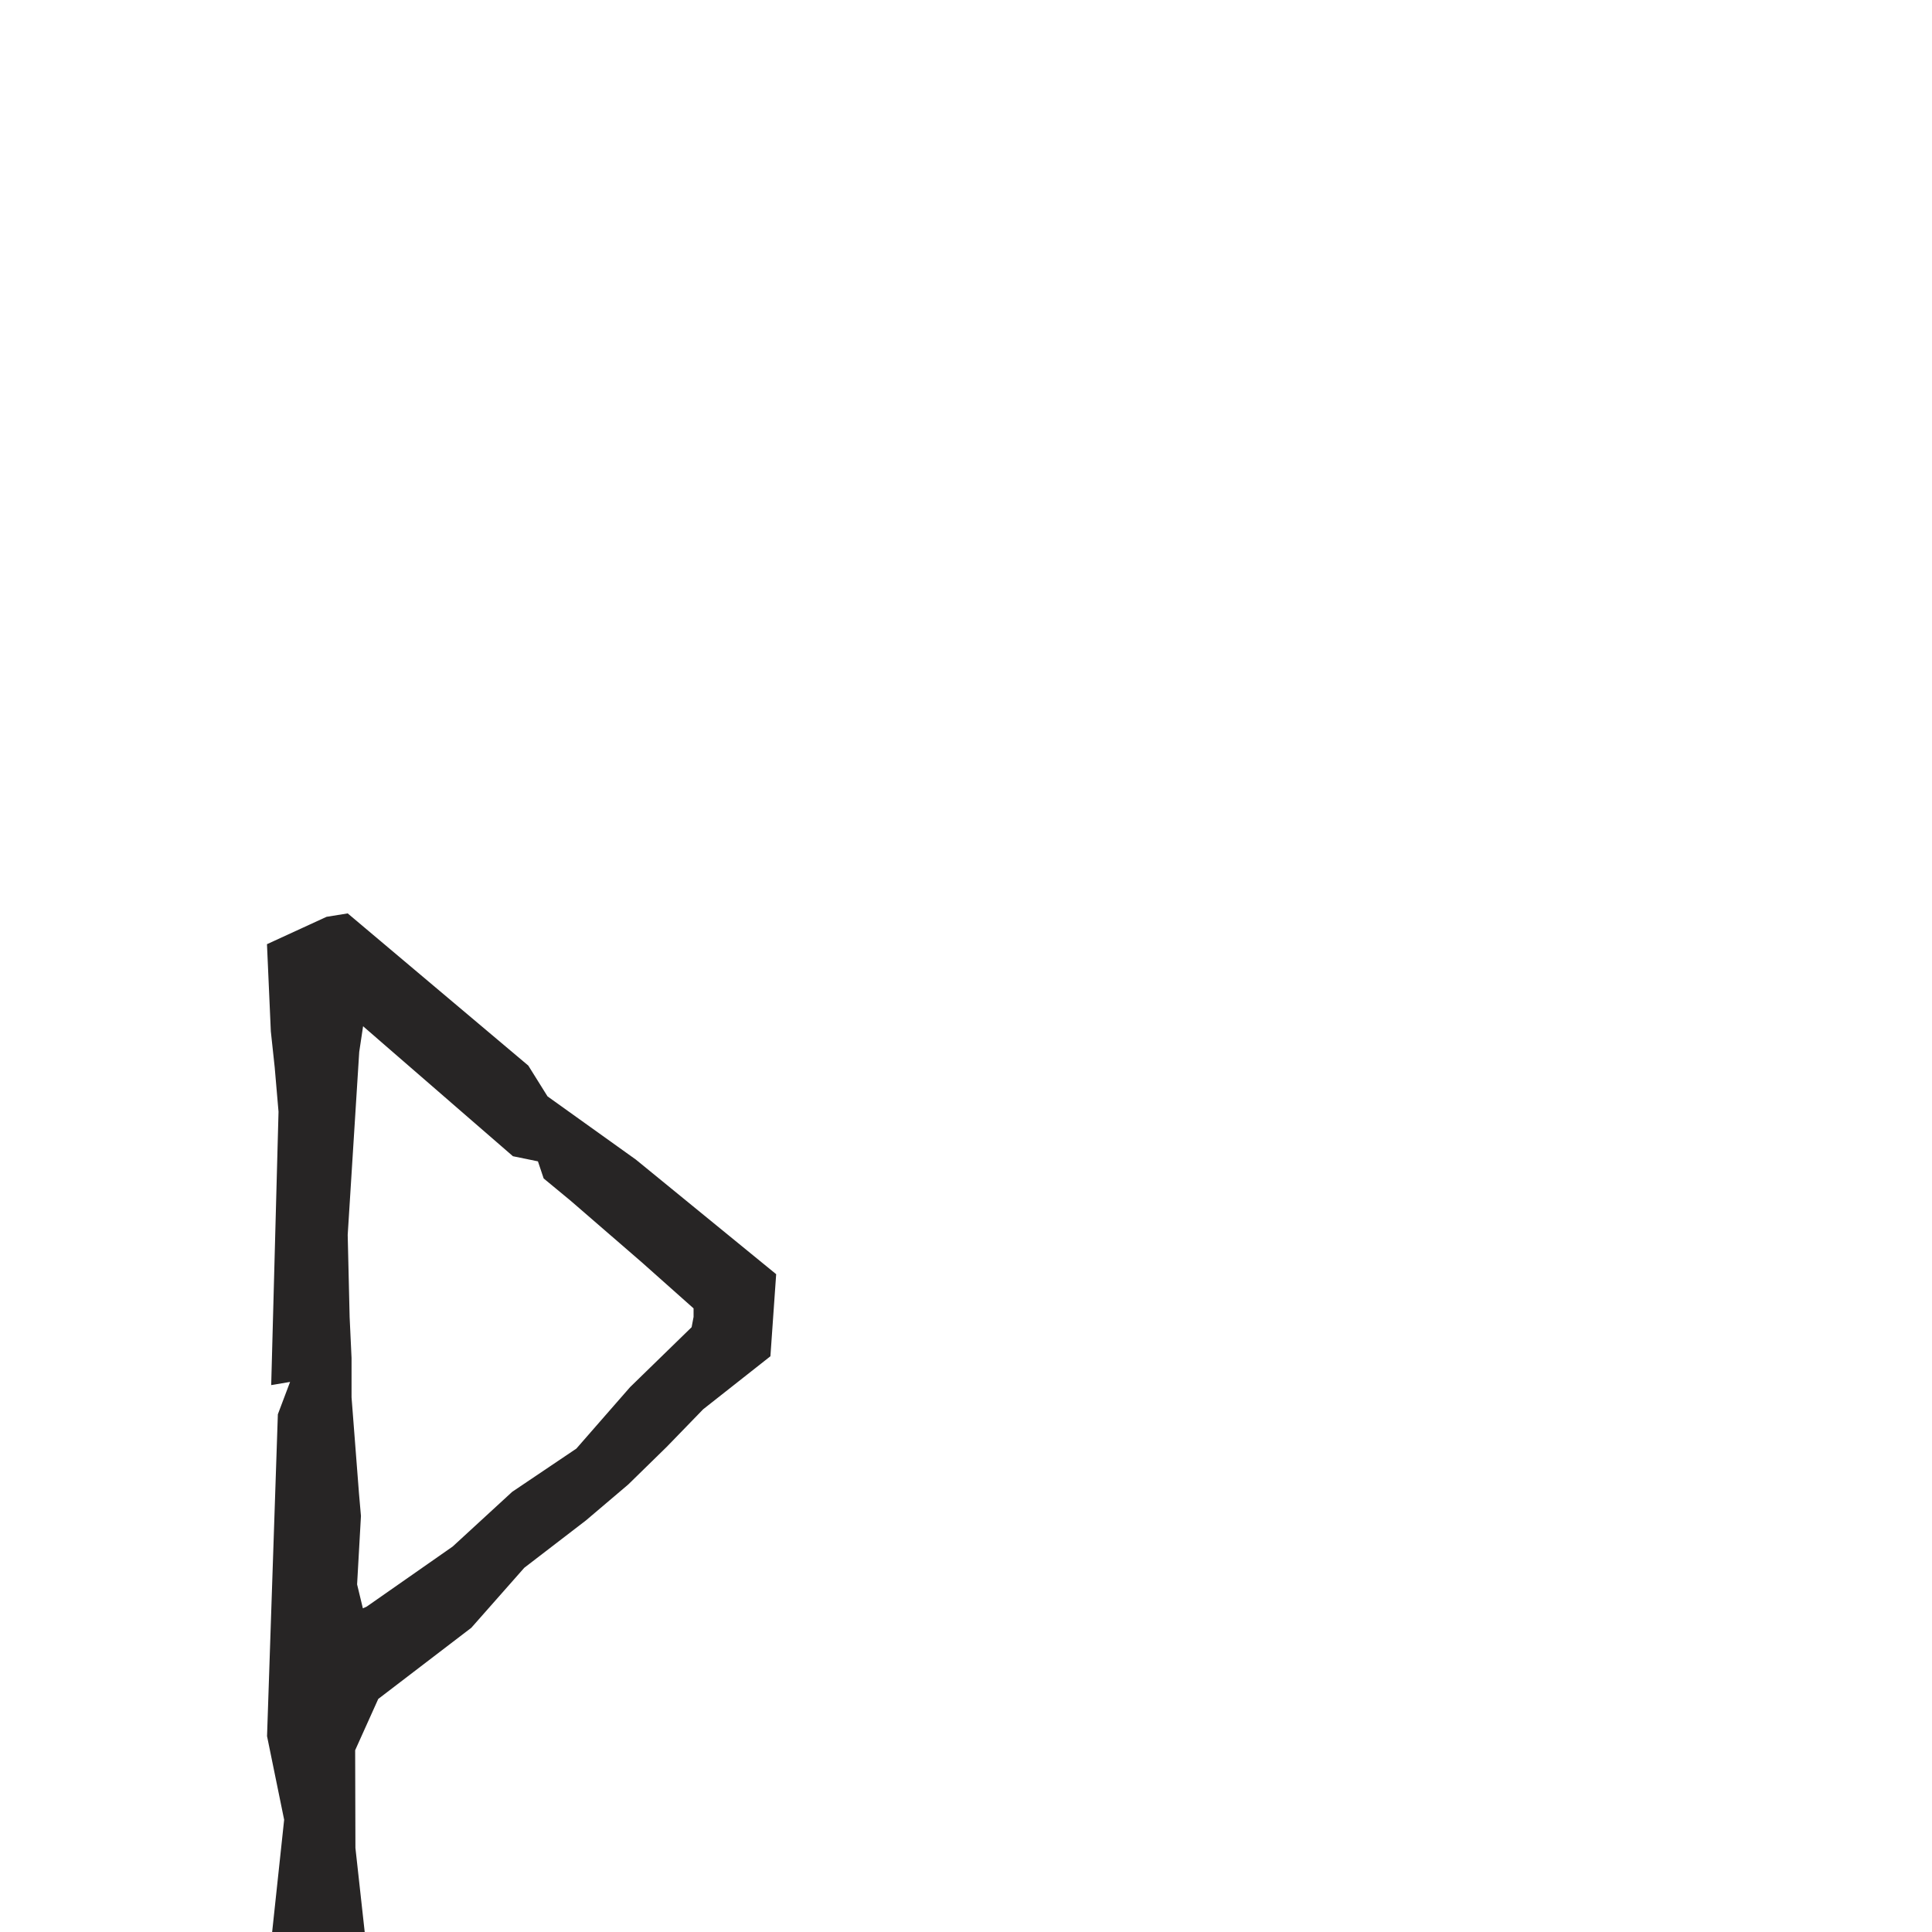 <?xml version="1.0" encoding="iso-8859-1"?>
<!-- Generator: Adobe Illustrator 16.0.0, SVG Export Plug-In . SVG Version: 6.00 Build 0)  -->
<!DOCTYPE svg PUBLIC "-//W3C//DTD SVG 1.1//EN" "http://www.w3.org/Graphics/SVG/1.1/DTD/svg11.dtd">
<svg version="1.1" xmlns="http://www.w3.org/2000/svg" xmlns:xlink="http://www.w3.org/1999/xlink" x="0px" y="0px" width="1000px"
	 height="1000px" viewBox="0 0 1000 1000" style="enable-background:new 0 0 1000 1000;" xml:space="preserve">
<g id="LCase_x5F_P">
	<path style="fill:#272525;" d="M243.96,842.529l-48.178,36.841l-11.952,26.541l0.135,50.555l8.809,79.796l-20.893,1.787
		l-34.799-2.663l9.994-93.485l-8.853-43.263l5.599-166.61l6.322-16.752l-9.768,1.646l3.79-141.473l-1.983-23.03l-1.998-18.574
		l-1.998-45.138l30.833-14.164l10.954-1.77l93.476,78.771l9.948,15.934l45.754,32.743l72.594,59.296l-2.982,42.486l-34.811,27.439
		l-18.886,19.477l-19.897,19.456l-21.893,18.594l-31.898,24.501L243.96,842.529z M186.828,784.669l-1.994,35.407l2.988,12.39
		l1.988-0.895l44.481-31.078l30.82-28.327l33.212-22.371l20.869-23.887l6.963-7.959l31.825-30.992l1.008-5.306v-4.435
		l-26.854-23.893l-36.815-31.858l-13.92-11.503l-2.961-8.848l-12.949-2.653l-77.555-67.269l-1.997,13.271l-5.964,94.702
		l0.996,42.484l0.994,21.224v20.365l3.861,49.924L186.828,784.669z"/>
</g>
<g id="Layer_1">
</g>
</svg>
